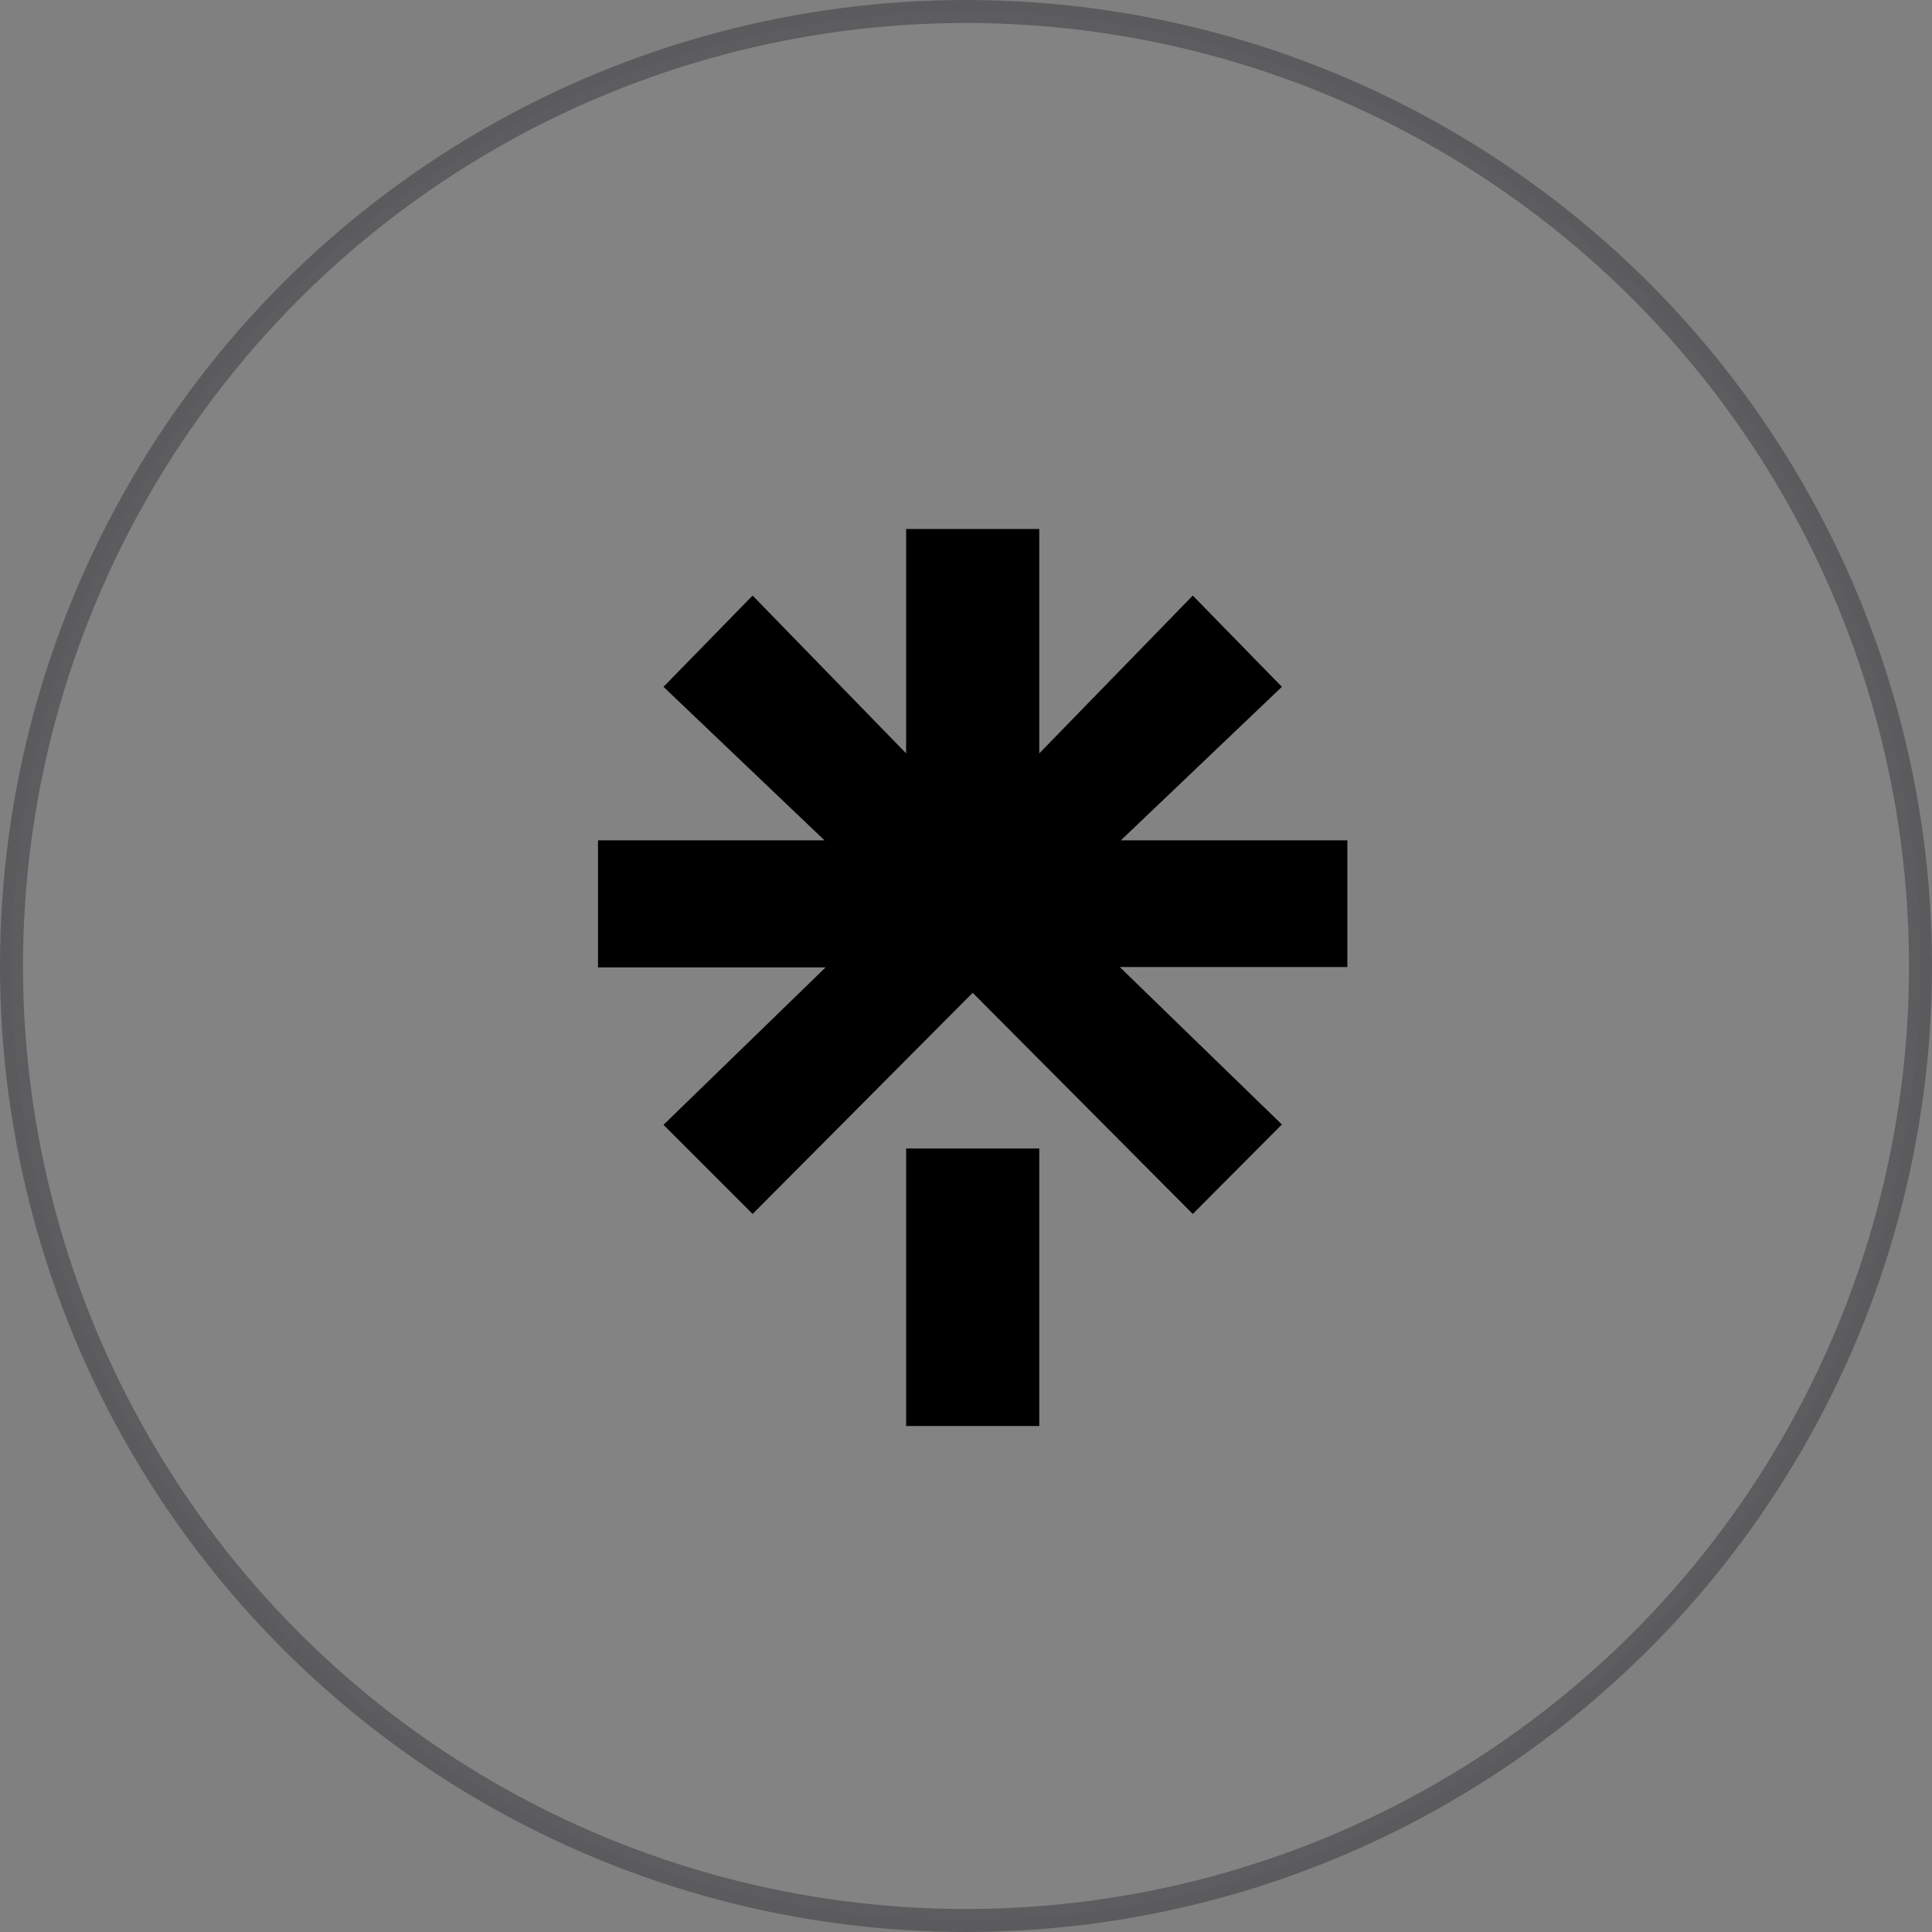 <svg width="84" height="84" viewBox="0 0 84 84" fill="none" xmlns="http://www.w3.org/2000/svg">
    <rect x="0" y="0" width="84" height="84" fill="#808080" stroke="none"/>
    <circle opacity="0.3" cx="42" cy="42" r="41.5" fill="white" fill-opacity="0.1" stroke="#05050E" />
    <g clip-path="url(#clip0_0_1)">
        <path
            d="M45.185 32.756L51.86 25.894L55.734 29.862L48.732 36.537H58.581V42.045H48.685L55.734 48.891L51.86 52.781L42.291 43.165L32.722 52.781L28.847 48.906L35.896 42.06H26V36.537H35.849L28.847 29.862L32.722 25.894L39.397 32.756V23H45.185V32.756ZM39.397 49.933H45.185V63.003H39.397V49.933Z"
            fill="black" />
    </g>
    <defs>
        <clipPath id="clip0_0_1">
            <rect width="40" height="40" fill="white" transform="translate(22 22)" />
        </clipPath>
    </defs>
</svg>
